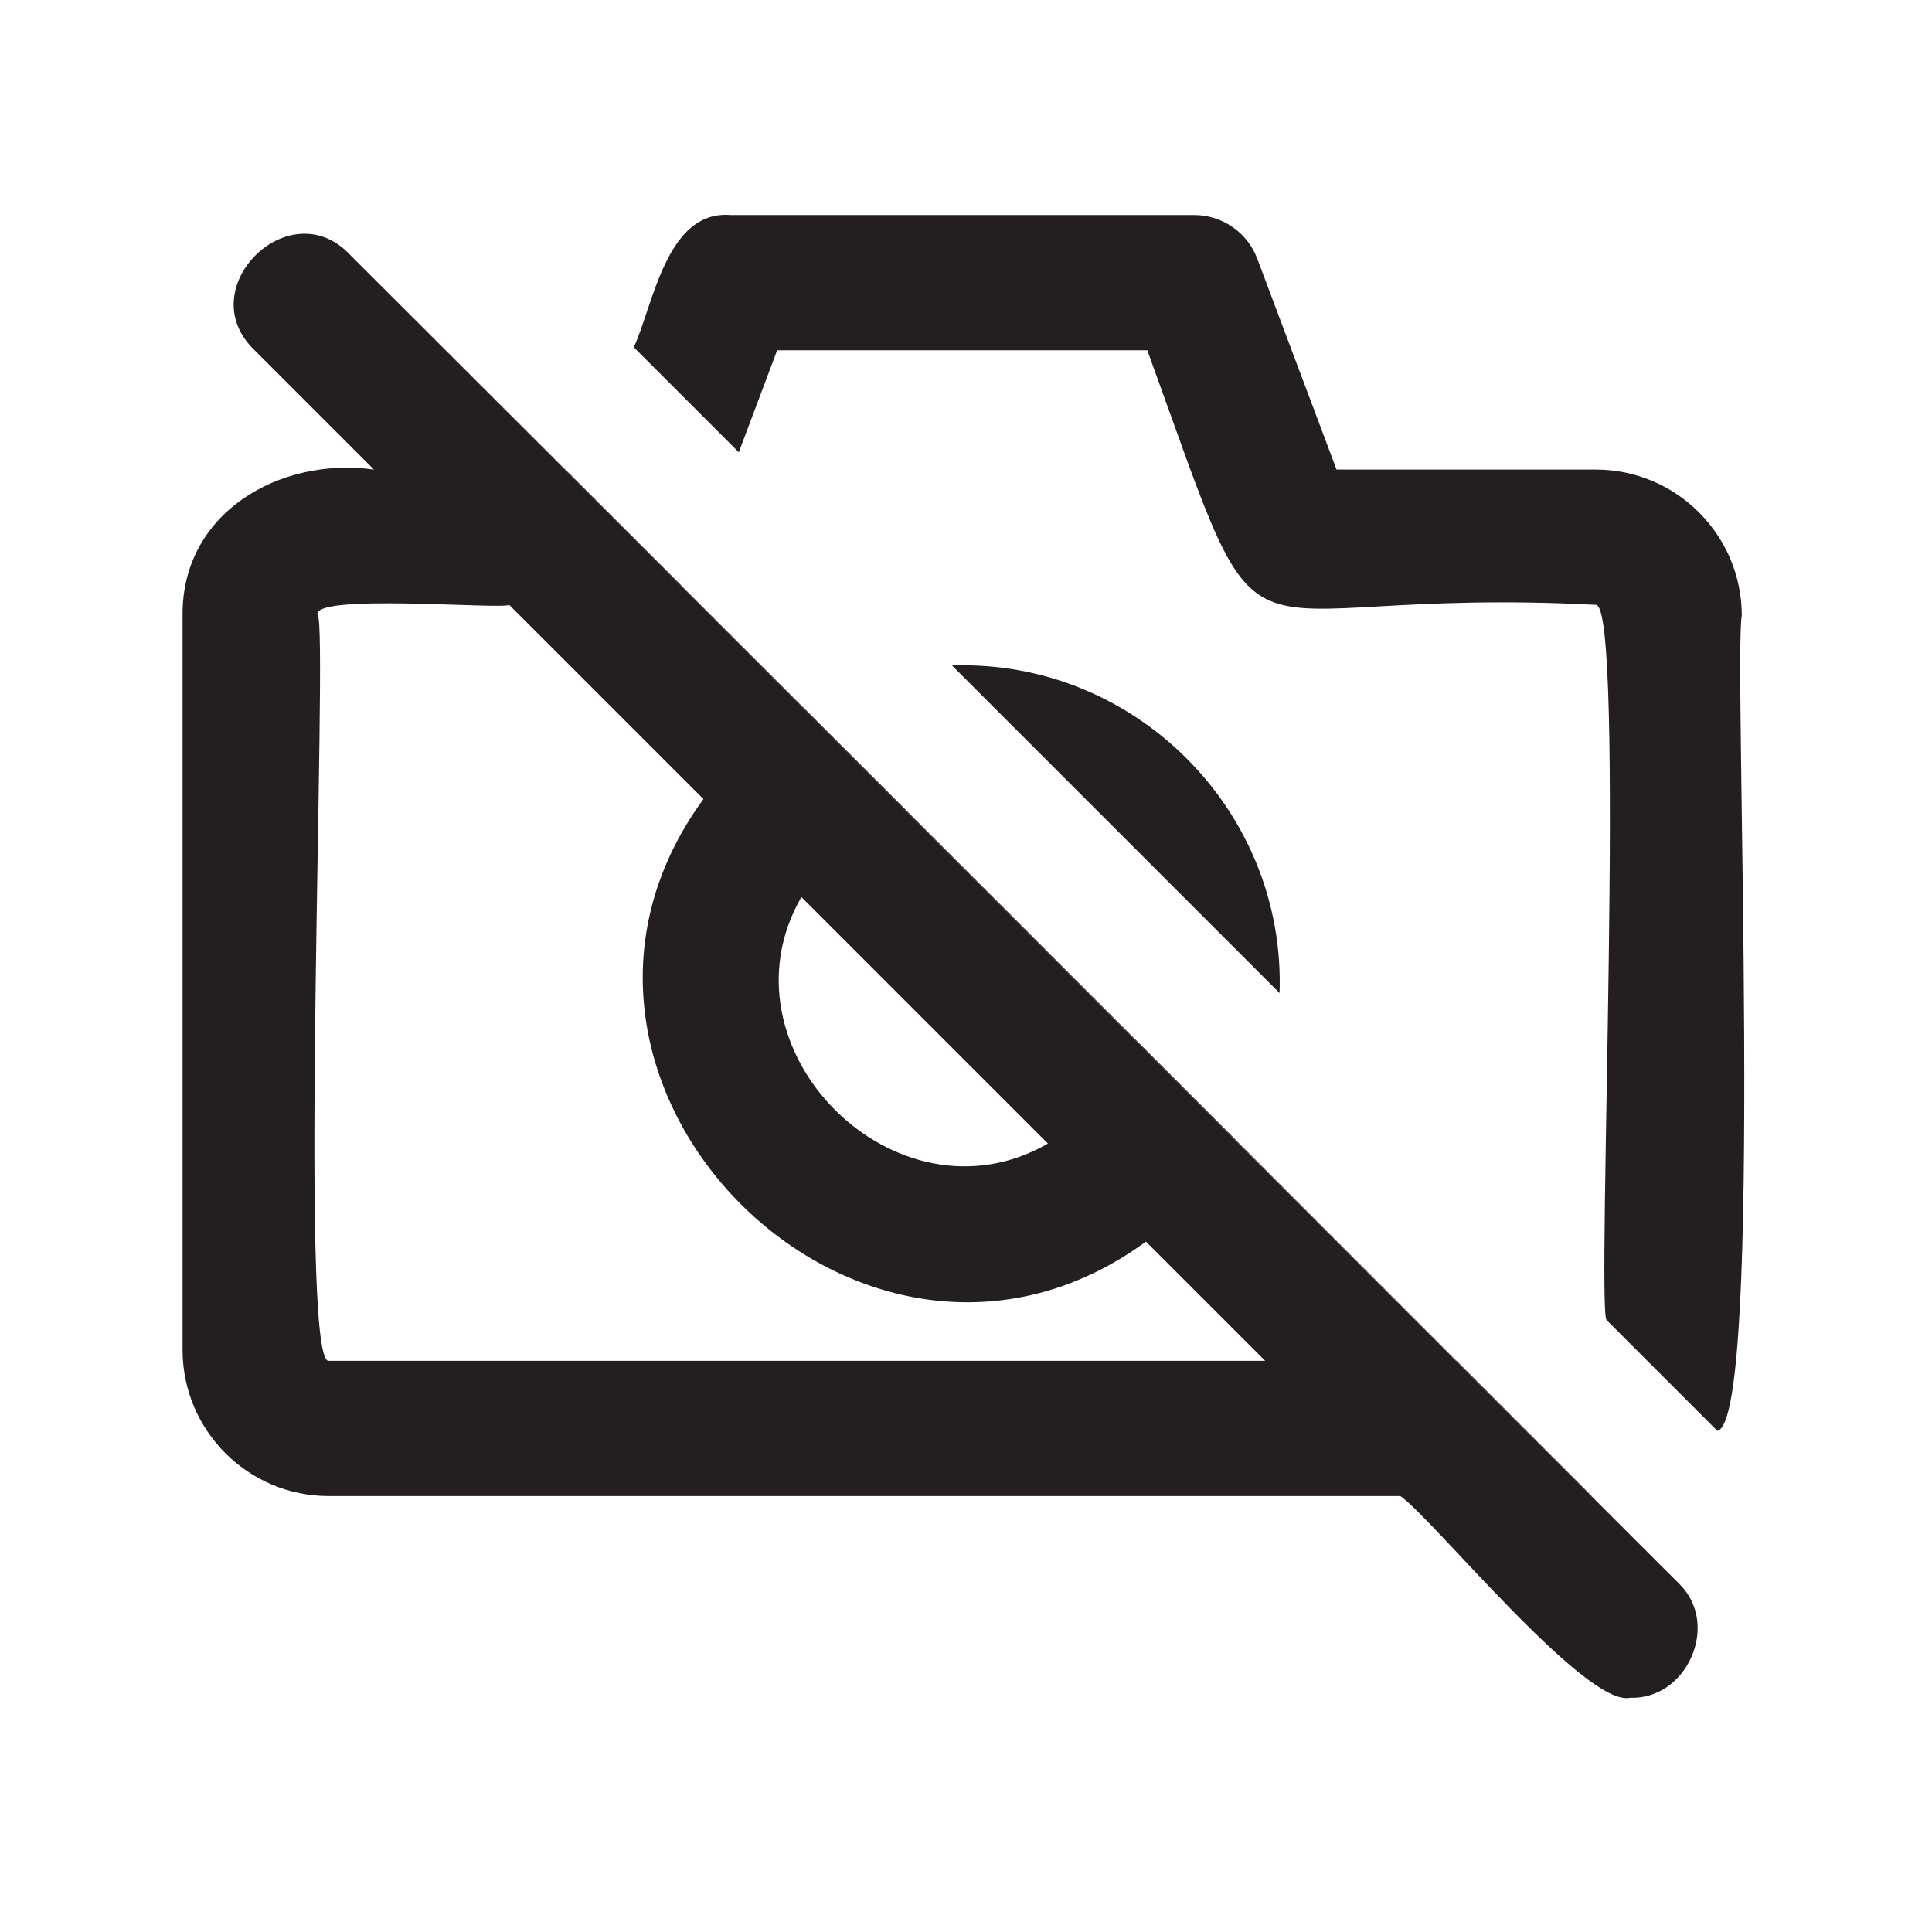 <?xml version="1.0" encoding="UTF-8"?>
<svg id="icons" xmlns="http://www.w3.org/2000/svg" viewBox="0 0 200 200">
  <defs>
    <style>
      .cls-1 {
        fill: #231f20;
      }
    </style>
  </defs>
  <path class="cls-1" d="m165.19,48.61h-26.83l-8.2-21.81c-1.02-2.73-3.63-4.54-6.55-4.54h-48.01c-6.62-.51-7.98,9.34-9.99,13.69l10.87,10.87,3.97-10.56h38.32c13.27,36.58,6.37,24.28,46.42,26.35,3.15-.22.08,72.91,1.12,74.04l11.47,11.47c4.91-1,1.65-79.96,2.53-84.39,0-8.34-6.78-15.12-15.12-15.12Zm-106.68,0h-.04l12.06,12.06s0-.02.02-.02l-12.04-12.04Zm92.26,92.26h-.04l14,14h.04l-14-14Z"/>
  <path class="cls-1" d="m99.61,68.87c-.35,0-.71.01-1.06.02l33.91,33.91c.64-18.48-14.36-33.97-32.85-33.93Zm-16.43,4.41s-.02.01-.03.01l10.54,10.54s.02-.01.03-.01l-10.54-10.54Zm34.35,34.35s0,.02,0,.03l10.54,10.54s0-.02.01-.03l-10.54-10.54Z"/>
  <path class="cls-1" d="m173.89,164.01C148.17,138.38,60.23,50.34,36.18,26.32c-6.24-6.54-16.42,3.54-9.88,9.88,0,0,12.41,12.41,12.41,12.41-9.74-1.36-19.92,4.46-19.81,15.12,0,0,0,76.02,0,76.02,0,8.33,6.78,15.12,15.12,15.12h110.95c3.32,2.29,19.21,21.91,23.78,20.88,5.86.21,9.34-7.53,5.14-11.74Zm-90.93-71.15l25.52,25.52c-15.71,9.06-34.55-9.83-25.52-25.52Zm-48.94,48.01c-3.18.23-.06-76.02-1.12-77.14-1.08-2.38,19.23-.6,19.81-1.12l20.11,20.11c-21.44,29.32,16.5,67.24,45.81,45.81l12.34,12.34H34.02Z"/>
  <path class="cls-1" d="m173.89,164.01C148.14,138.3,60.09,50.25,35.99,26.11c45.09,45.05,92.83,92.79,137.9,137.9Z"/>
  <path class="cls-1" d="m173.89,164.01C148.14,138.3,60.09,50.25,35.99,26.11c45.09,45.05,92.83,92.79,137.9,137.9Z"/>
</svg>